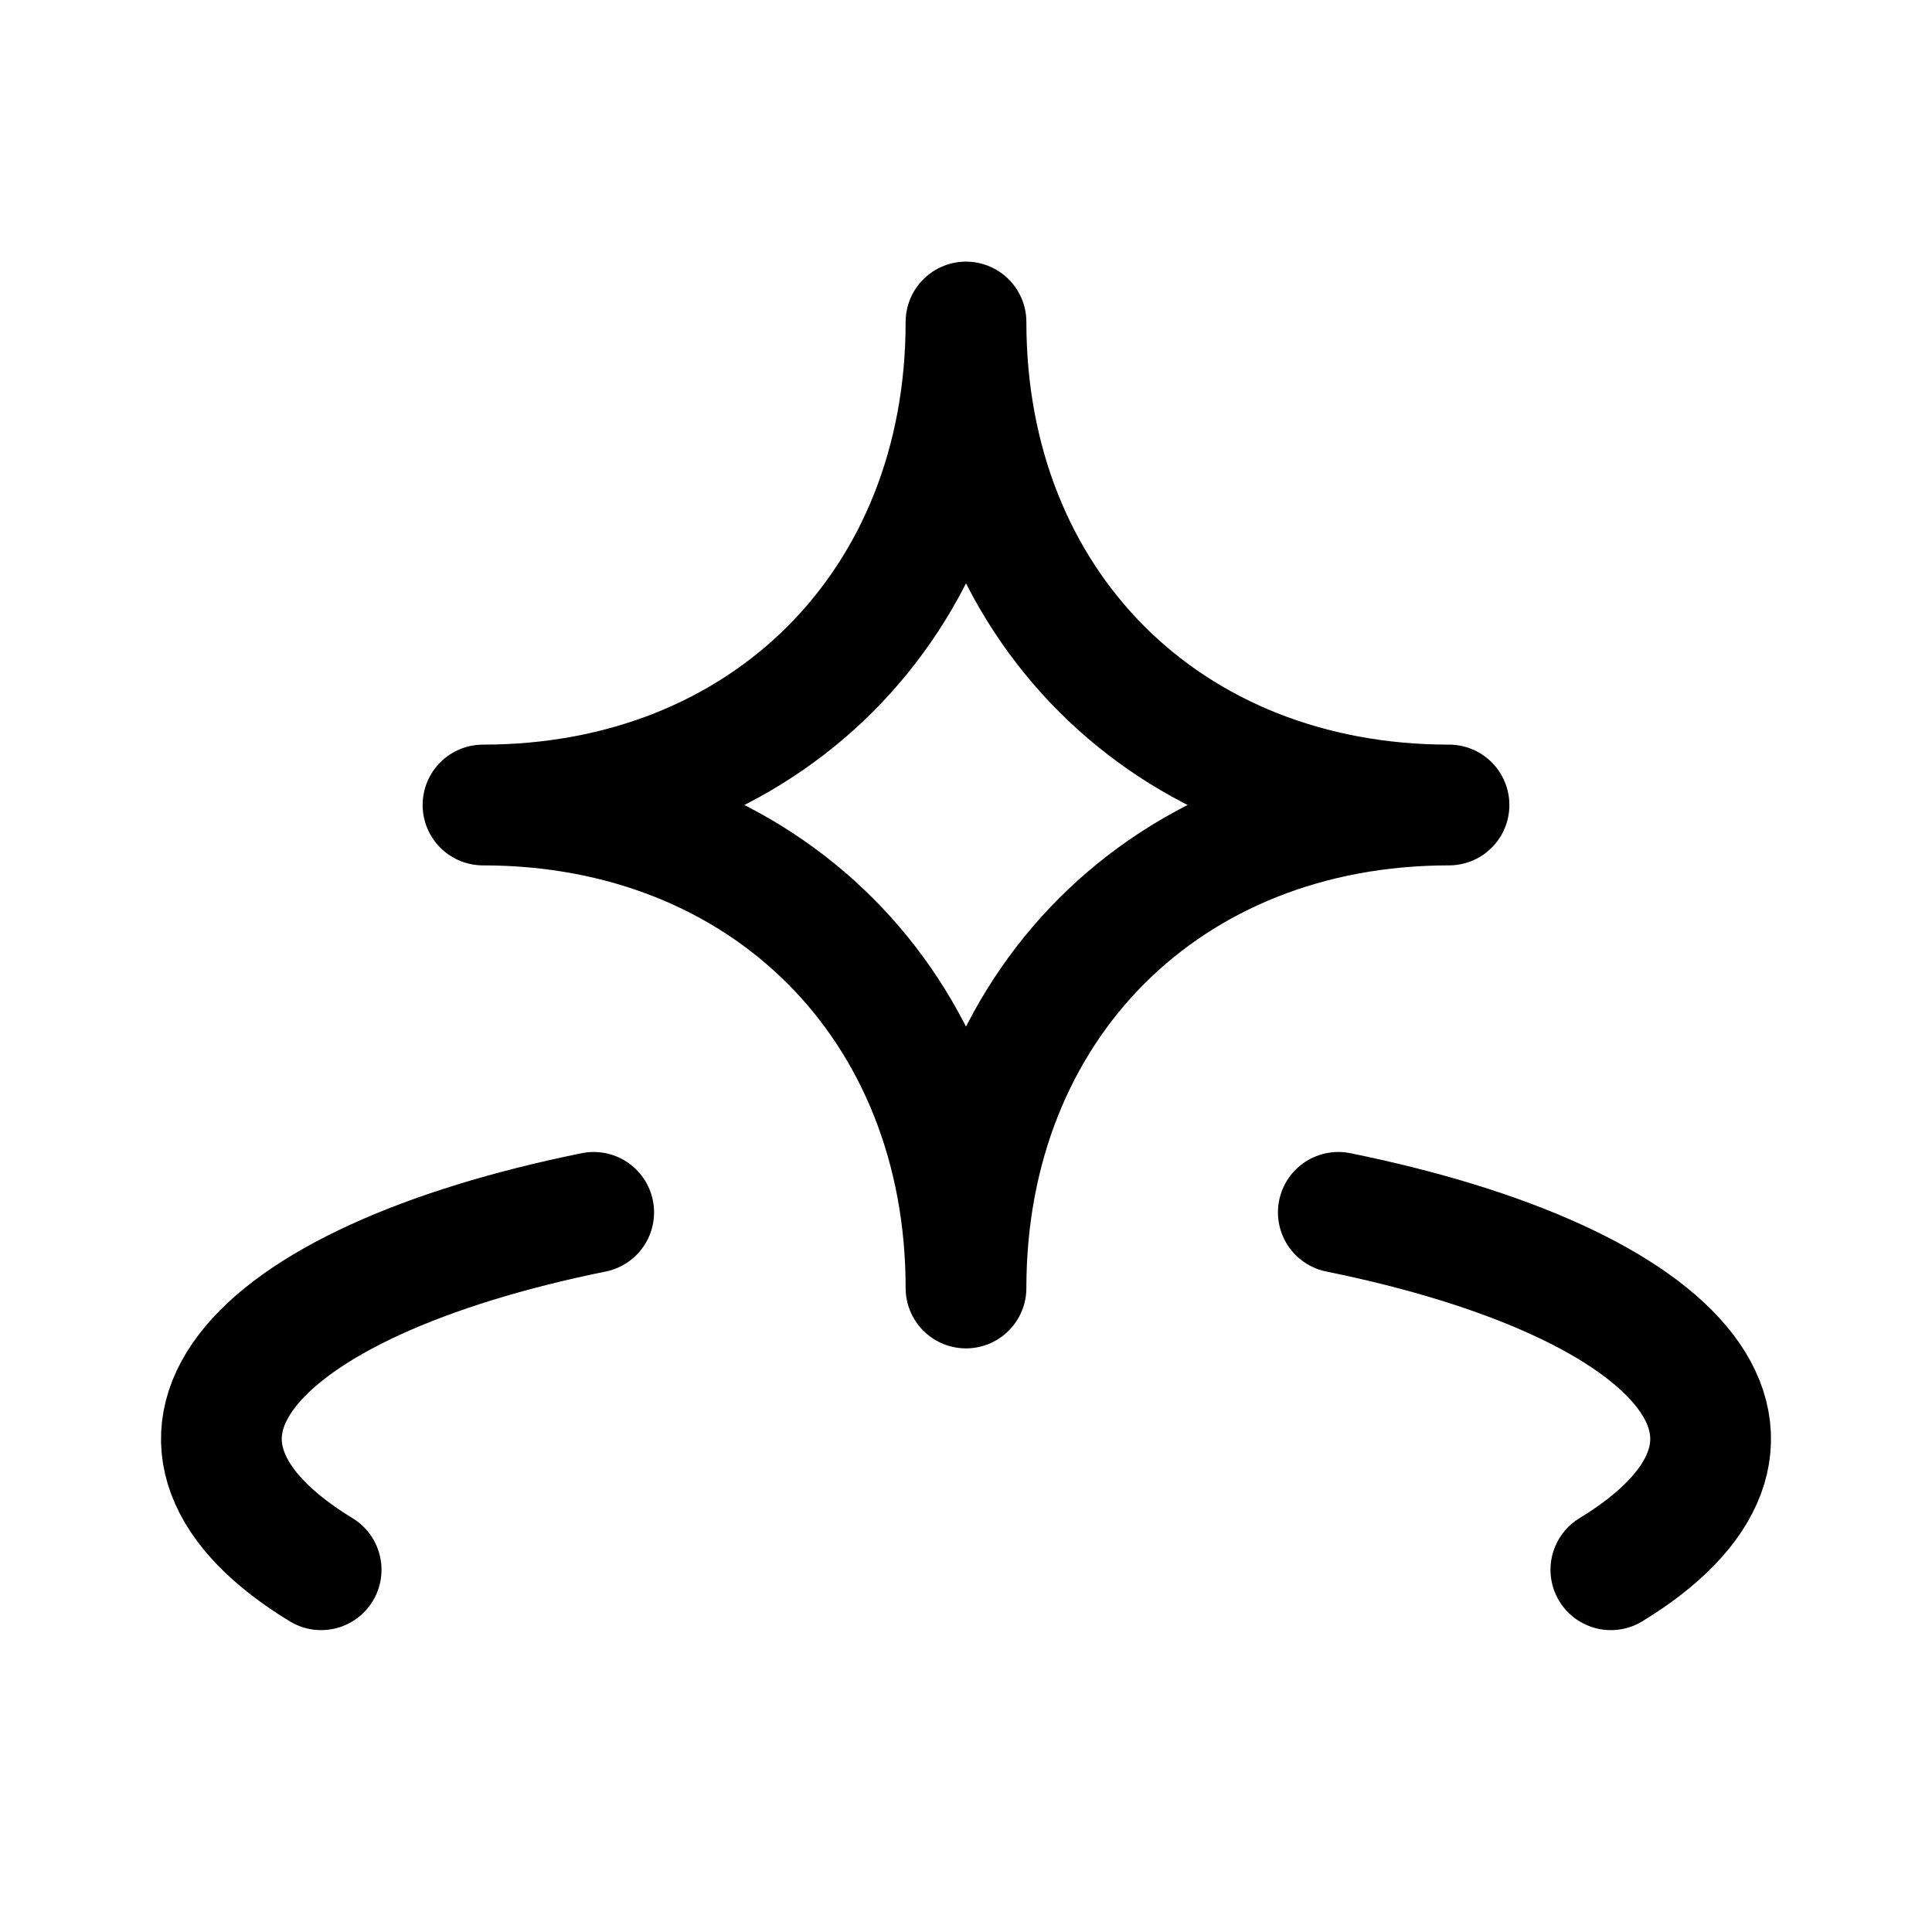 <svg xmlns="http://www.w3.org/2000/svg" width="192" height="192" fill="none" viewBox="0 0 192 192"><path stroke="#000" stroke-linecap="round" stroke-linejoin="round" stroke-width="12" d="M160.086 156c4.859-2.957 8.012-6.221 9.281-9.606 1.268-3.385.627-6.825-1.888-10.123-2.516-3.298-6.855-6.39-12.771-9.099s-13.292-4.981-21.708-6.689m-74 0c-8.416 1.708-15.792 3.98-21.708 6.689s-10.255 5.801-12.77 9.099c-2.516 3.298-3.157 6.738-1.889 10.123s4.422 6.649 9.281 9.606"/><path stroke="#000" stroke-linejoin="round" stroke-width="12" d="M144 80c-28 0-48 20-48 48 0-28-20-48-48-48 28 0 48-20 48-48 0 28 20 48 48 48Z"/></svg>